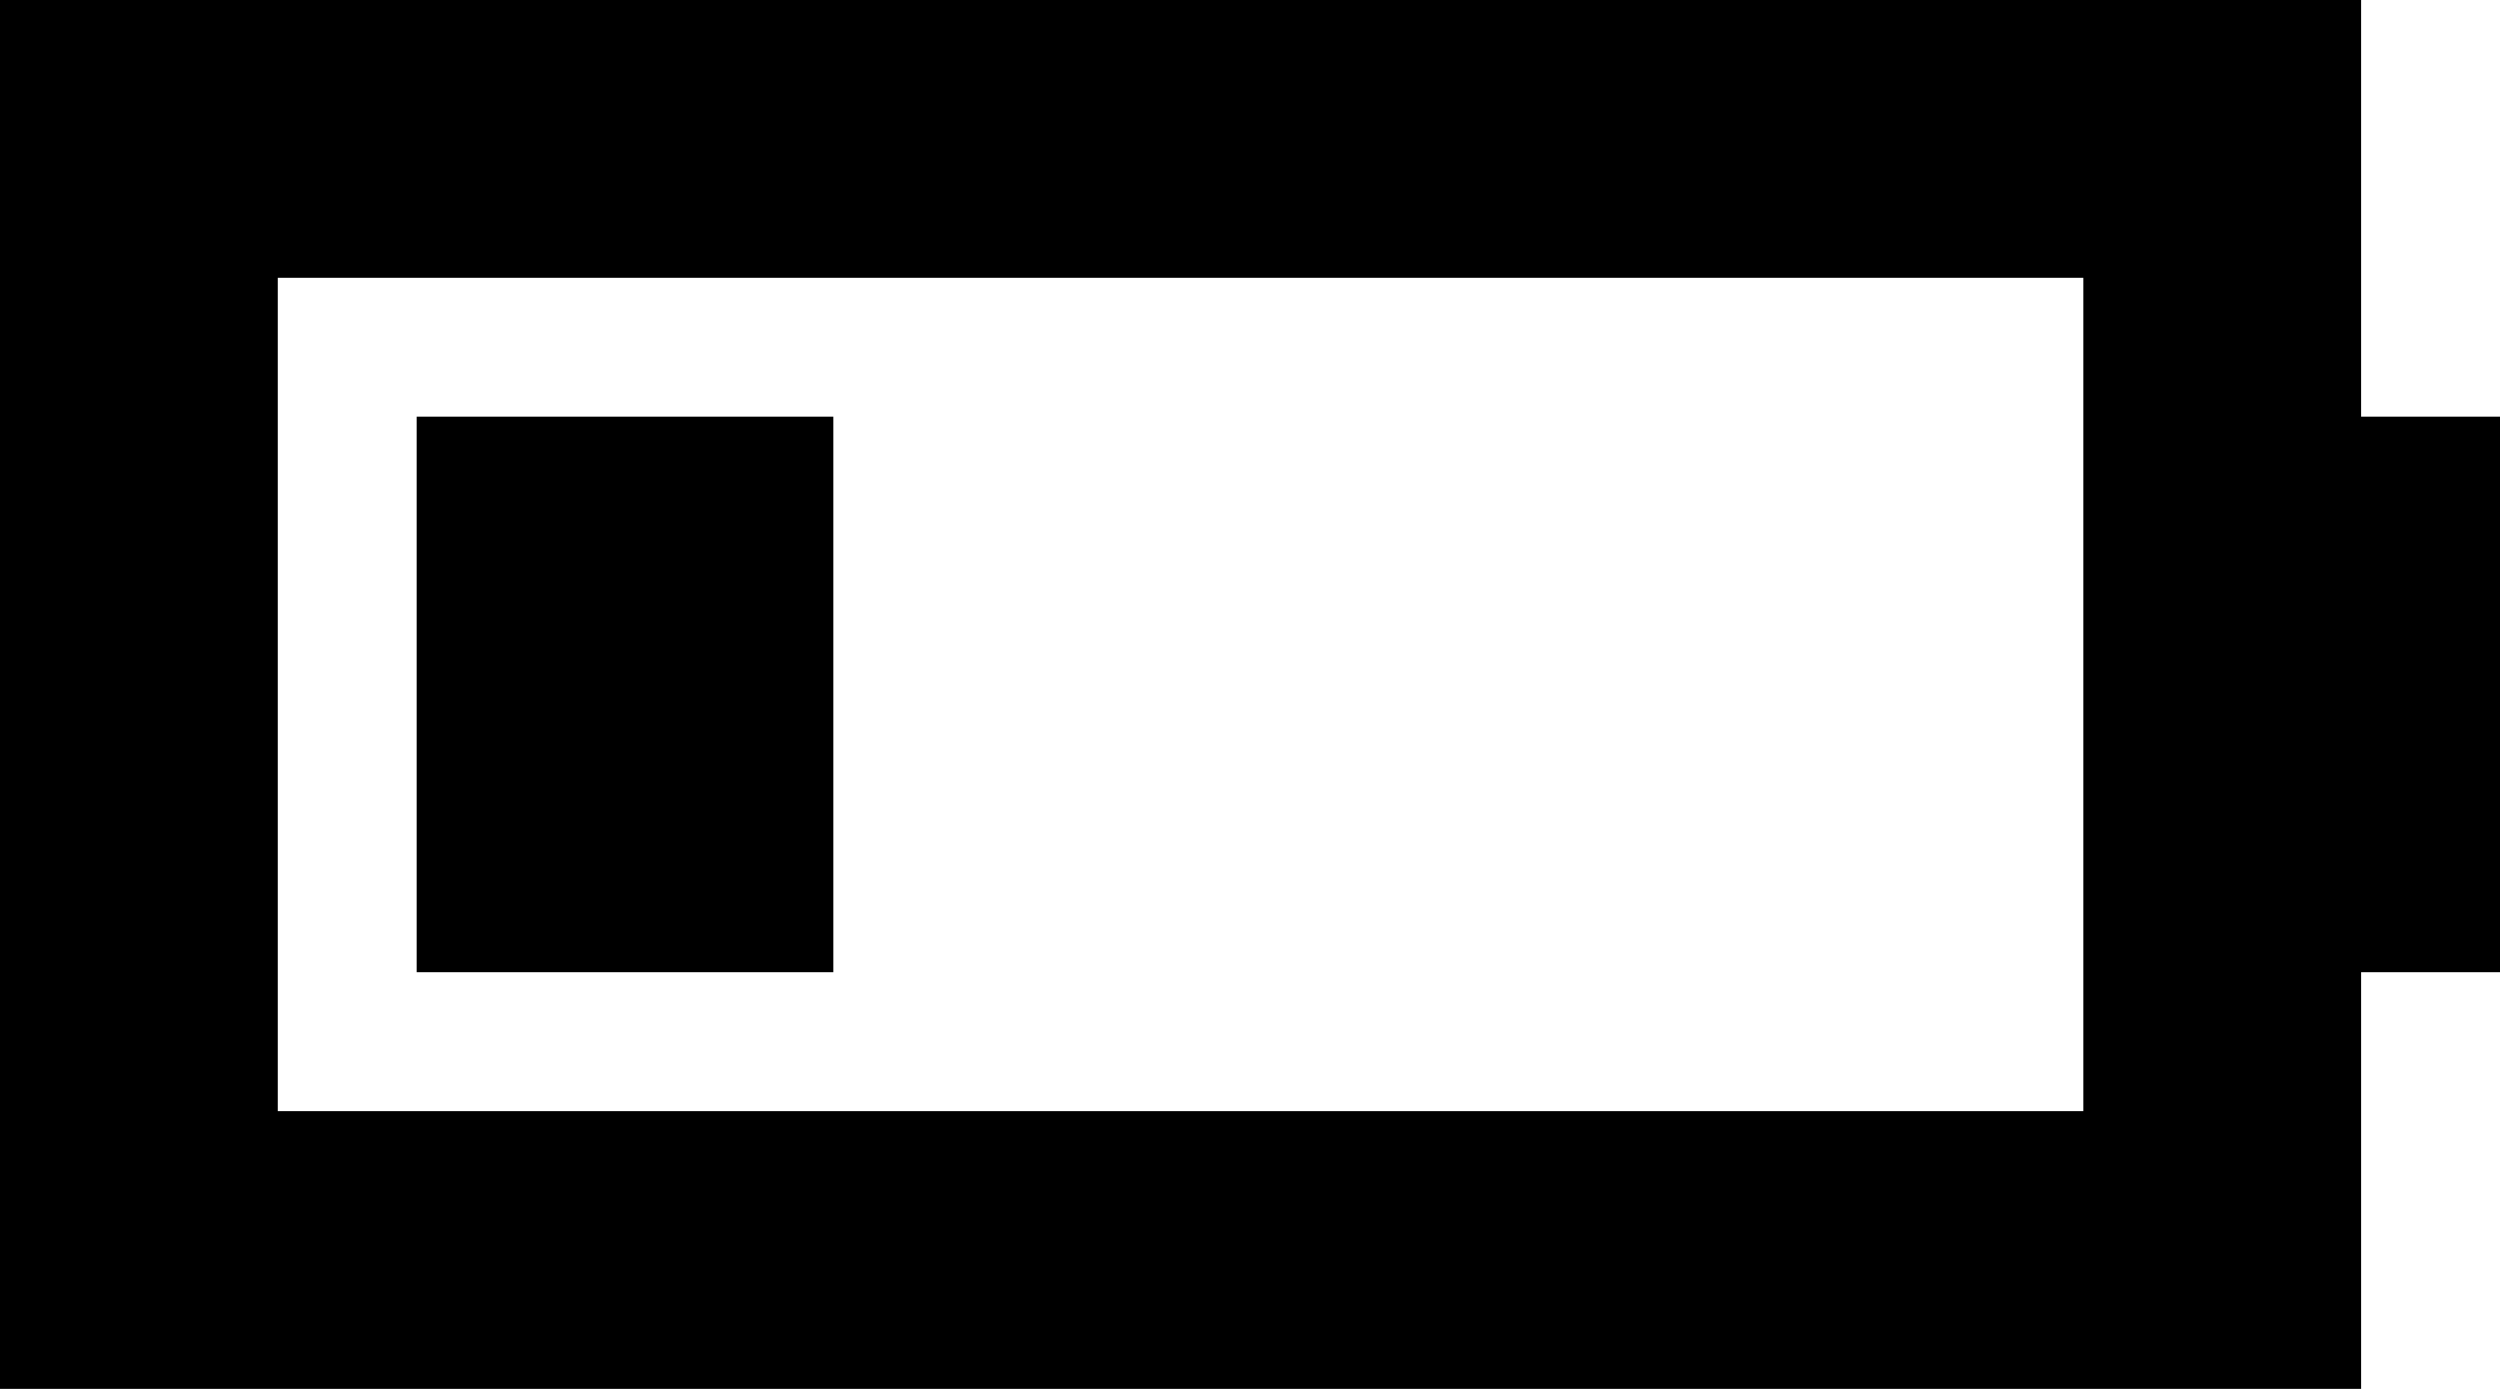 <svg xmlns="http://www.w3.org/2000/svg" viewBox="0 0 576 320">
  <path d="M 480 64 L 480 256 L 480 64 L 480 256 L 64 256 L 64 256 L 64 64 L 64 64 L 480 64 L 480 64 Z M 64 0 L 0 0 L 64 0 L 0 0 L 0 64 L 0 64 L 0 256 L 0 256 L 0 320 L 0 320 L 64 320 L 544 320 L 544 256 L 544 256 L 544 224 L 544 224 L 576 224 L 576 224 L 576 96 L 576 96 L 544 96 L 544 96 L 544 64 L 544 64 L 544 0 L 544 0 L 480 0 L 64 0 Z M 192 96 L 96 96 L 192 96 L 96 96 L 96 224 L 96 224 L 192 224 L 192 224 L 192 96 L 192 96 Z" />
</svg>